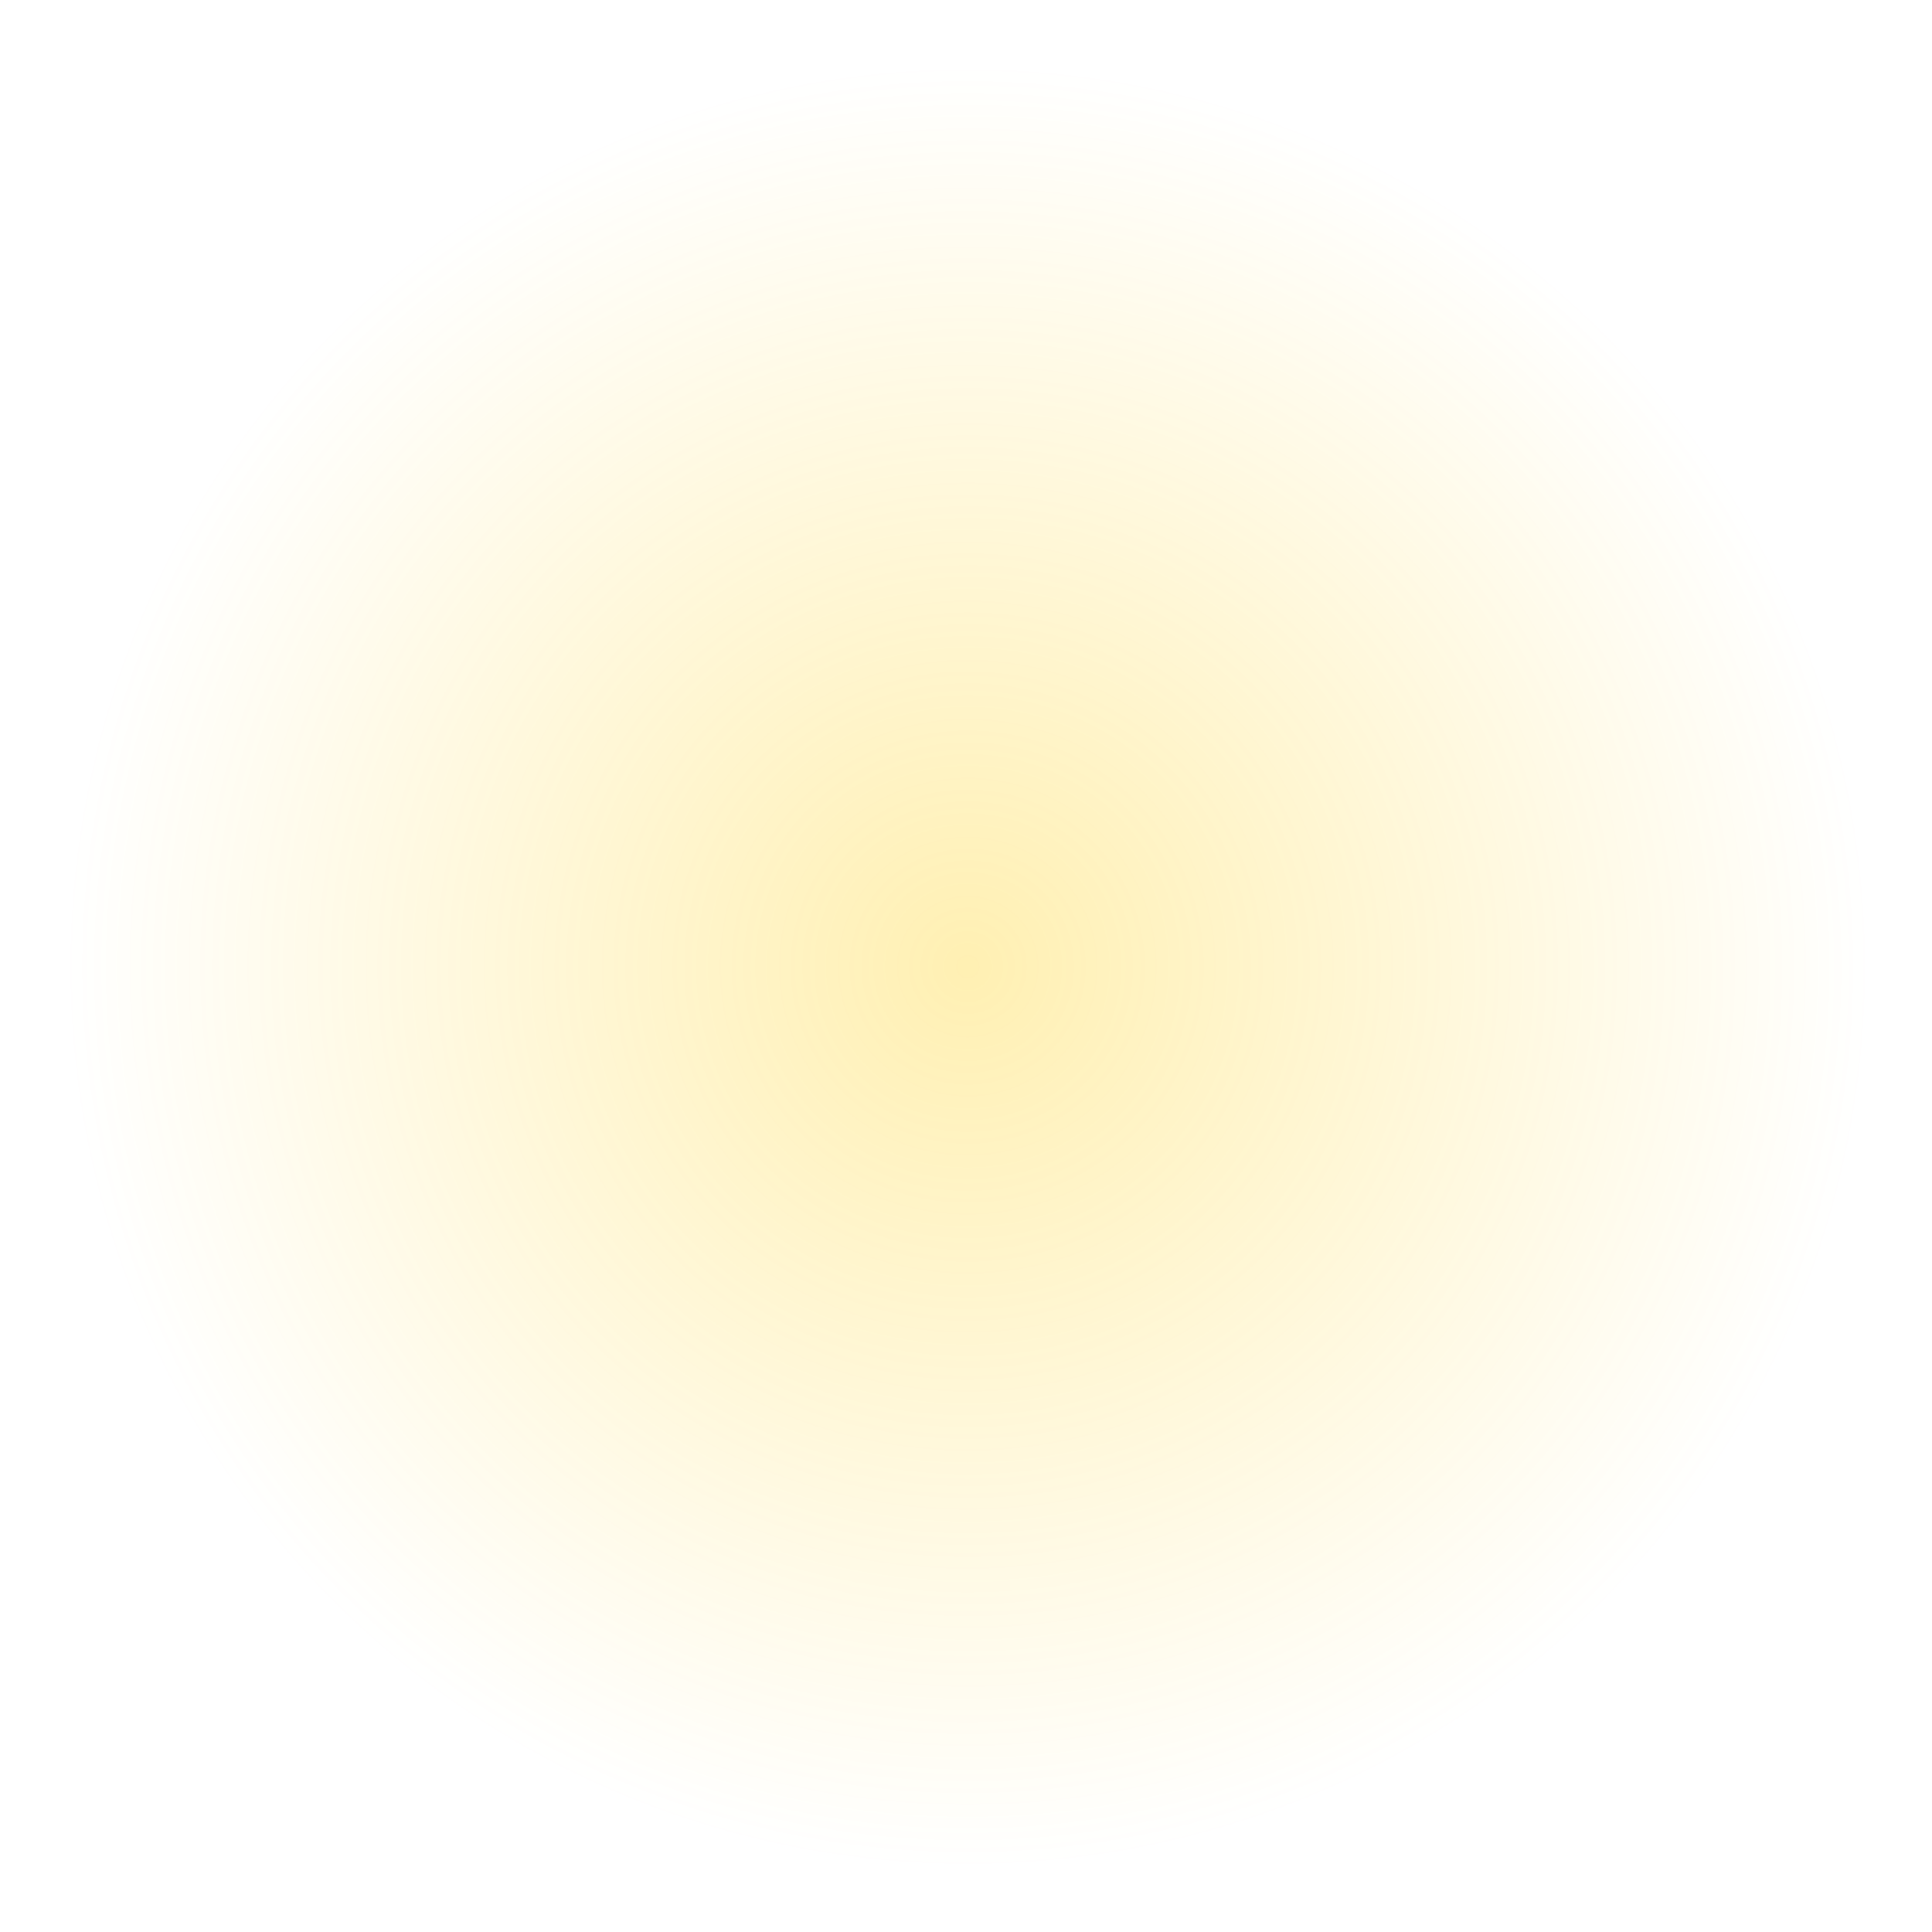 <?xml version="1.0" encoding="UTF-8" standalone="no"?>
<!-- Created with Inkscape (http://www.inkscape.org/) -->

<svg
   width="100"
   height="100"
   viewBox="0 0 26.458 26.458"
   version="1.1"
   id="svg5"
   inkscape:version="1.1.2 (0a00cf5339, 2022-02-04)"
   sodipodi:docname="GoldenStarHalo.svg"
   xmlns:inkscape="http://www.inkscape.org/namespaces/inkscape"
   xmlns:sodipodi="http://sodipodi.sourceforge.net/DTD/sodipodi-0.dtd"
   xmlns:xlink="http://www.w3.org/1999/xlink"
   xmlns="http://www.w3.org/2000/svg"
   xmlns:svg="http://www.w3.org/2000/svg">
  <sodipodi:namedview
     id="namedview7"
     pagecolor="#ffffff"
     bordercolor="#666666"
     borderopacity="1.0"
     inkscape:pageshadow="2"
     inkscape:pageopacity="0.0"
     inkscape:pagecheckerboard="0"
     inkscape:document-units="mm"
     showgrid="false"
     inkscape:snap-page="true"
     inkscape:zoom="4.1621447"
     inkscape:cx="24.866987"
     inkscape:cy="26.789073"
     inkscape:window-width="1830"
     inkscape:window-height="1016"
     inkscape:window-x="0"
     inkscape:window-y="0"
     inkscape:window-maximized="1"
     inkscape:current-layer="layer1"
     units="px"
     width="10px"
     inkscape:snap-global="false" />
  <defs
     id="defs2">
    <linearGradient
       inkscape:collect="always"
       id="linearGradient1165">
      <stop
         style="stop-color:#ffcc00;stop-opacity:0.3"
         offset="0"
         id="stop1161" />
      <stop
         style="stop-color:#ffcc00;stop-opacity:0"
         offset="1"
         id="stop1163" />
    </linearGradient>
    <radialGradient
       inkscape:collect="always"
       xlink:href="#linearGradient1165"
       id="radialGradient1167"
       cx="13.22"
       cy="13.226"
       fx="13.22"
       fy="13.226"
       r="13.25"
       gradientUnits="userSpaceOnUse"
       gradientTransform="matrix(0.933,-3.0820331e-4,3.0820869e-4,0.933,0.914,0.902)" />
  </defs>
  <g
     inkscape:label="Layer 1"
     inkscape:groupmode="layer"
     id="layer1">
    <circle
       style="fill:url(#radialGradient1167);fill-opacity:1;stroke:none;stroke-width:0.265"
       id="path1129"
       cx="13.229"
       cy="13.229"
       r="13.25" />
  </g>
</svg>
